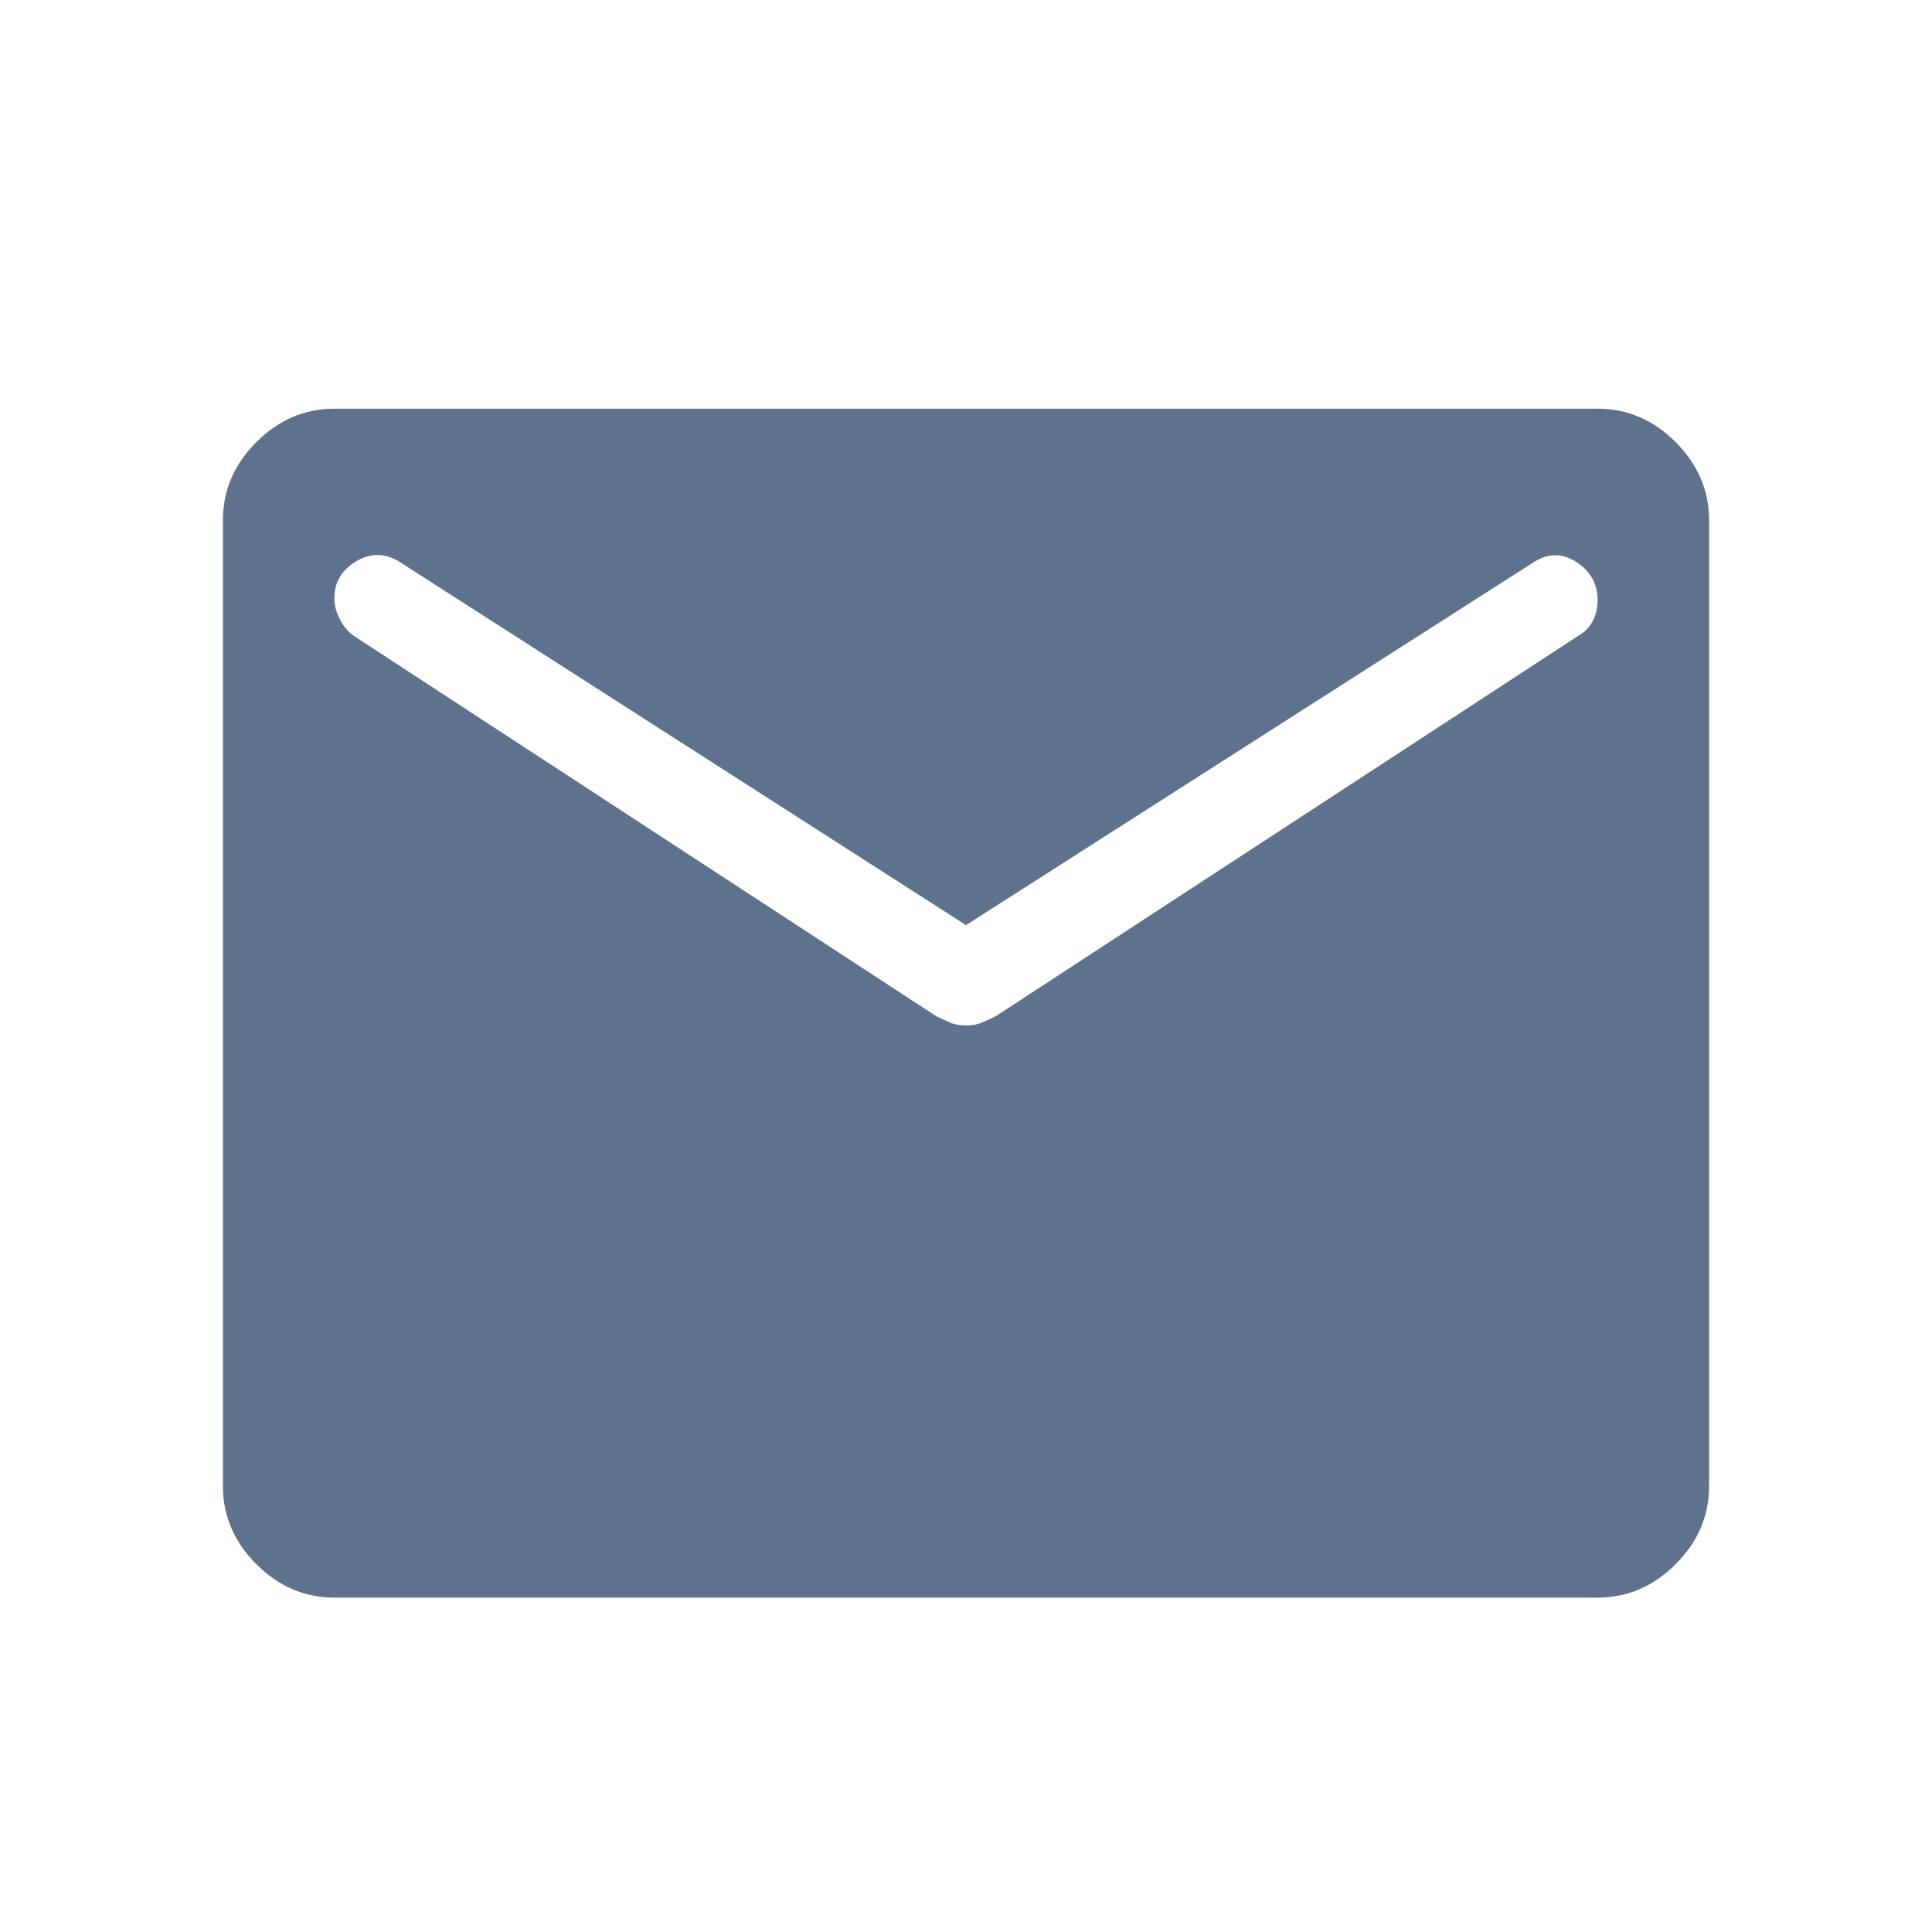 <svg width="13" height="13" viewBox="0 0 13 13" fill="none" xmlns="http://www.w3.org/2000/svg">
<g id="mail_FILL1_wght400_GRAD0_opsz48 1">
<path id="Vector" d="M2.25 10.75C2.05 10.75 1.875 10.675 1.725 10.525C1.575 10.375 1.5 10.2 1.5 10V3.5C1.5 3.3 1.575 3.125 1.725 2.975C1.875 2.825 2.05 2.75 2.25 2.75H10.75C10.95 2.75 11.125 2.825 11.275 2.975C11.425 3.125 11.5 3.3 11.5 3.5V10C11.5 10.2 11.425 10.375 11.275 10.525C11.125 10.675 10.95 10.75 10.75 10.75H2.25ZM6.5 6.9C6.542 6.9 6.577 6.894 6.606 6.881C6.635 6.869 6.667 6.854 6.7 6.838L10.625 4.275C10.667 4.25 10.698 4.217 10.719 4.175C10.74 4.133 10.75 4.088 10.75 4.037C10.75 3.929 10.702 3.844 10.606 3.781C10.51 3.719 10.412 3.721 10.312 3.788L6.5 6.225L2.7 3.788C2.6 3.721 2.5 3.717 2.4 3.775C2.3 3.833 2.25 3.917 2.25 4.025C2.25 4.075 2.263 4.123 2.288 4.169C2.312 4.215 2.342 4.25 2.375 4.275L6.3 6.838C6.333 6.854 6.365 6.869 6.394 6.881C6.423 6.894 6.458 6.9 6.5 6.9Z" fill="#5E718D"/>
</g>
</svg>
